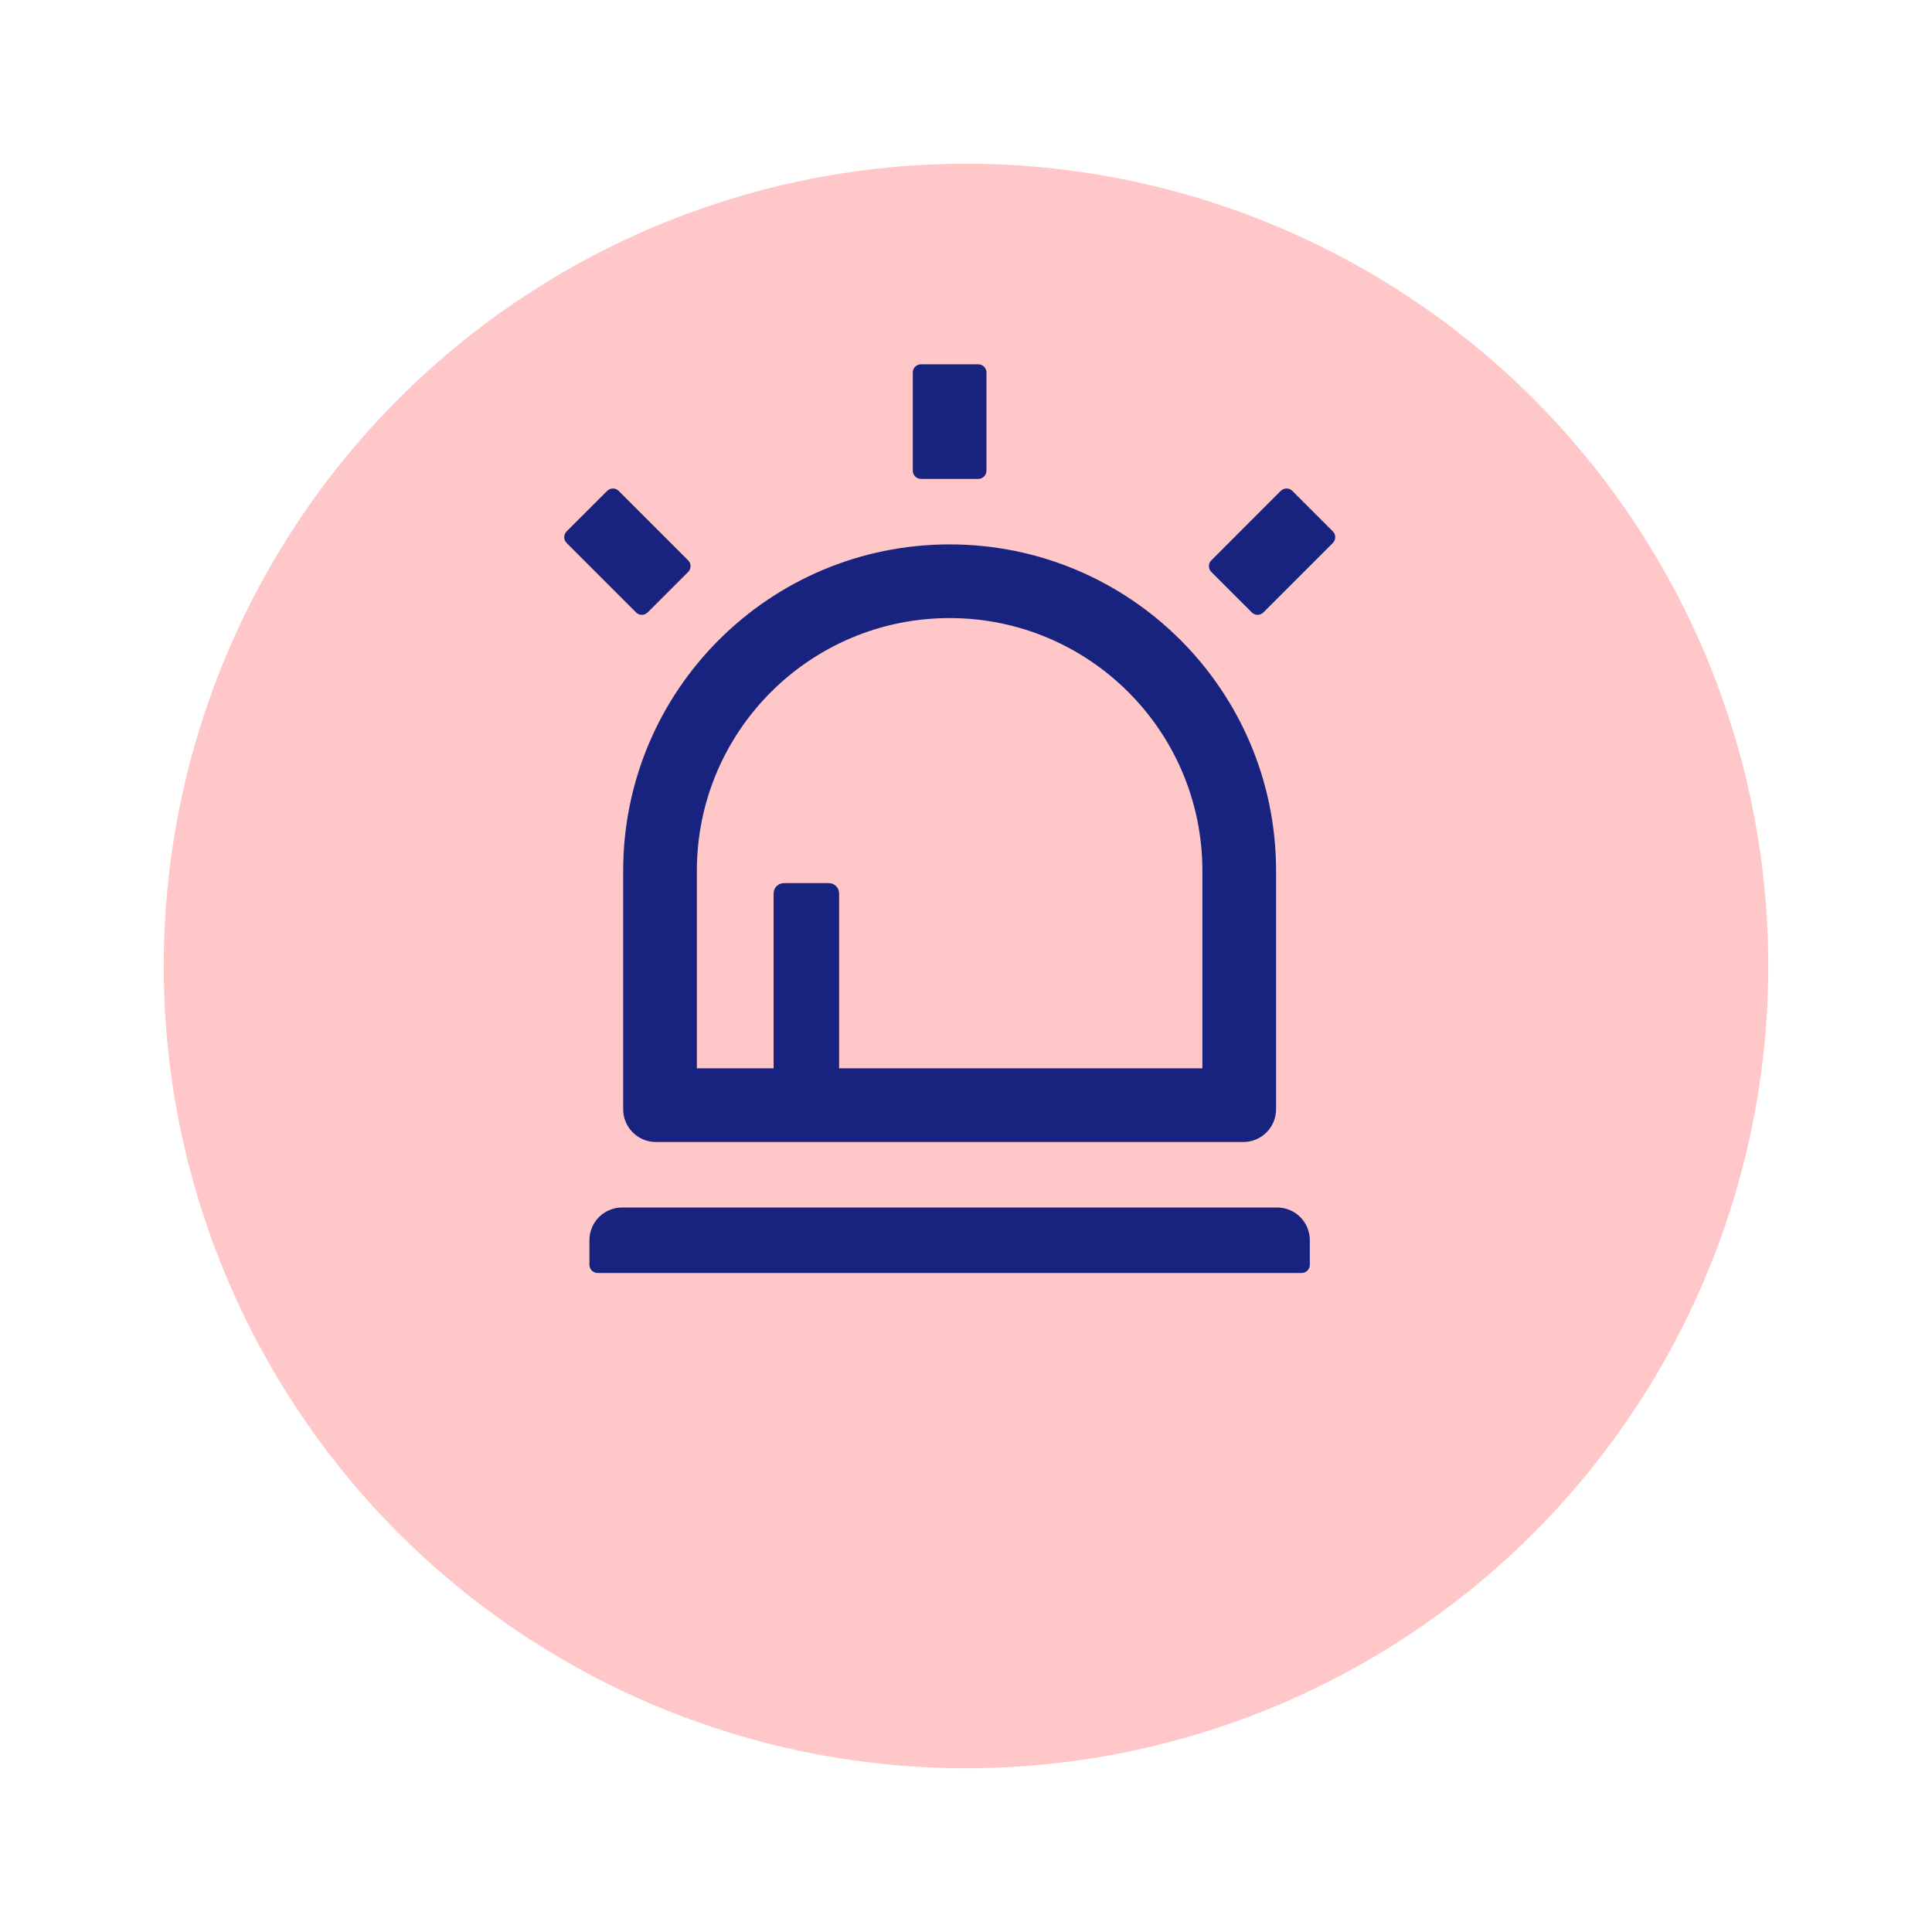 <svg width="59" height="59" viewBox="0 0 59 59" fill="none" xmlns="http://www.w3.org/2000/svg">
<g filter="url(#filter0_d_6819_5)">
<circle cx="29.5" cy="26.5" r="24.5" fill="#FFC7C7"/>
</g>
<path d="M19.031 33.875C19.031 34.428 19.478 34.875 20.031 34.875H37.969C38.522 34.875 38.969 34.428 38.969 33.875V26.594C38.969 21.087 34.506 16.625 29 16.625C23.494 16.625 19.031 21.087 19.031 26.594V33.875ZM21.281 26.594C21.281 22.331 24.738 18.875 29 18.875C33.263 18.875 36.719 22.331 36.719 26.594V32.625H25.625V27.281C25.625 27.109 25.484 26.969 25.312 26.969H23.938C23.766 26.969 23.625 27.109 23.625 27.281V32.625H21.281V26.594ZM19.778 18.703L21.016 17.466C21.113 17.369 21.113 17.209 21.016 17.113L18.894 14.991C18.847 14.944 18.783 14.918 18.717 14.918C18.651 14.918 18.588 14.944 18.541 14.991L17.303 16.228C17.257 16.275 17.23 16.339 17.23 16.405C17.23 16.471 17.257 16.534 17.303 16.581L19.425 18.703C19.522 18.8 19.678 18.8 19.778 18.703ZM40.703 16.228L39.466 14.991C39.419 14.944 39.355 14.918 39.289 14.918C39.223 14.918 39.16 14.944 39.112 14.991L36.991 17.113C36.944 17.16 36.918 17.223 36.918 17.289C36.918 17.355 36.944 17.419 36.991 17.466L38.228 18.703C38.325 18.8 38.484 18.8 38.581 18.703L40.703 16.581C40.8 16.481 40.8 16.325 40.703 16.228ZM39 36.875H19C18.447 36.875 18 37.322 18 37.875V38.625C18 38.763 18.113 38.875 18.25 38.875H39.75C39.888 38.875 40 38.763 40 38.625V37.875C40 37.322 39.553 36.875 39 36.875ZM28.125 14.625H29.875C30.012 14.625 30.125 14.512 30.125 14.375V11.375C30.125 11.238 30.012 11.125 29.875 11.125H28.125C27.988 11.125 27.875 11.238 27.875 11.375V14.375C27.875 14.512 27.988 14.625 28.125 14.625Z" fill="#17237E"/>
<defs>
<filter id="filter0_d_6819_5" x="0" y="0" width="59" height="59" filterUnits="userSpaceOnUse" color-interpolation-filters="sRGB">
<feFlood flood-opacity="0" result="BackgroundImageFix"/>
<feColorMatrix in="SourceAlpha" type="matrix" values="0 0 0 0 0 0 0 0 0 0 0 0 0 0 0 0 0 0 127 0" result="hardAlpha"/>
<feMorphology radius="4" operator="erode" in="SourceAlpha" result="effect1_dropShadow_6819_5"/>
<feOffset dy="3"/>
<feGaussianBlur stdDeviation="4.5"/>
<feComposite in2="hardAlpha" operator="out"/>
<feColorMatrix type="matrix" values="0 0 0 0 0.09 0 0 0 0 0.137 0 0 0 0 0.494 0 0 0 1 0"/>
<feBlend mode="normal" in2="BackgroundImageFix" result="effect1_dropShadow_6819_5"/>
<feBlend mode="normal" in="SourceGraphic" in2="effect1_dropShadow_6819_5" result="shape"/>
</filter>
</defs>
</svg>
